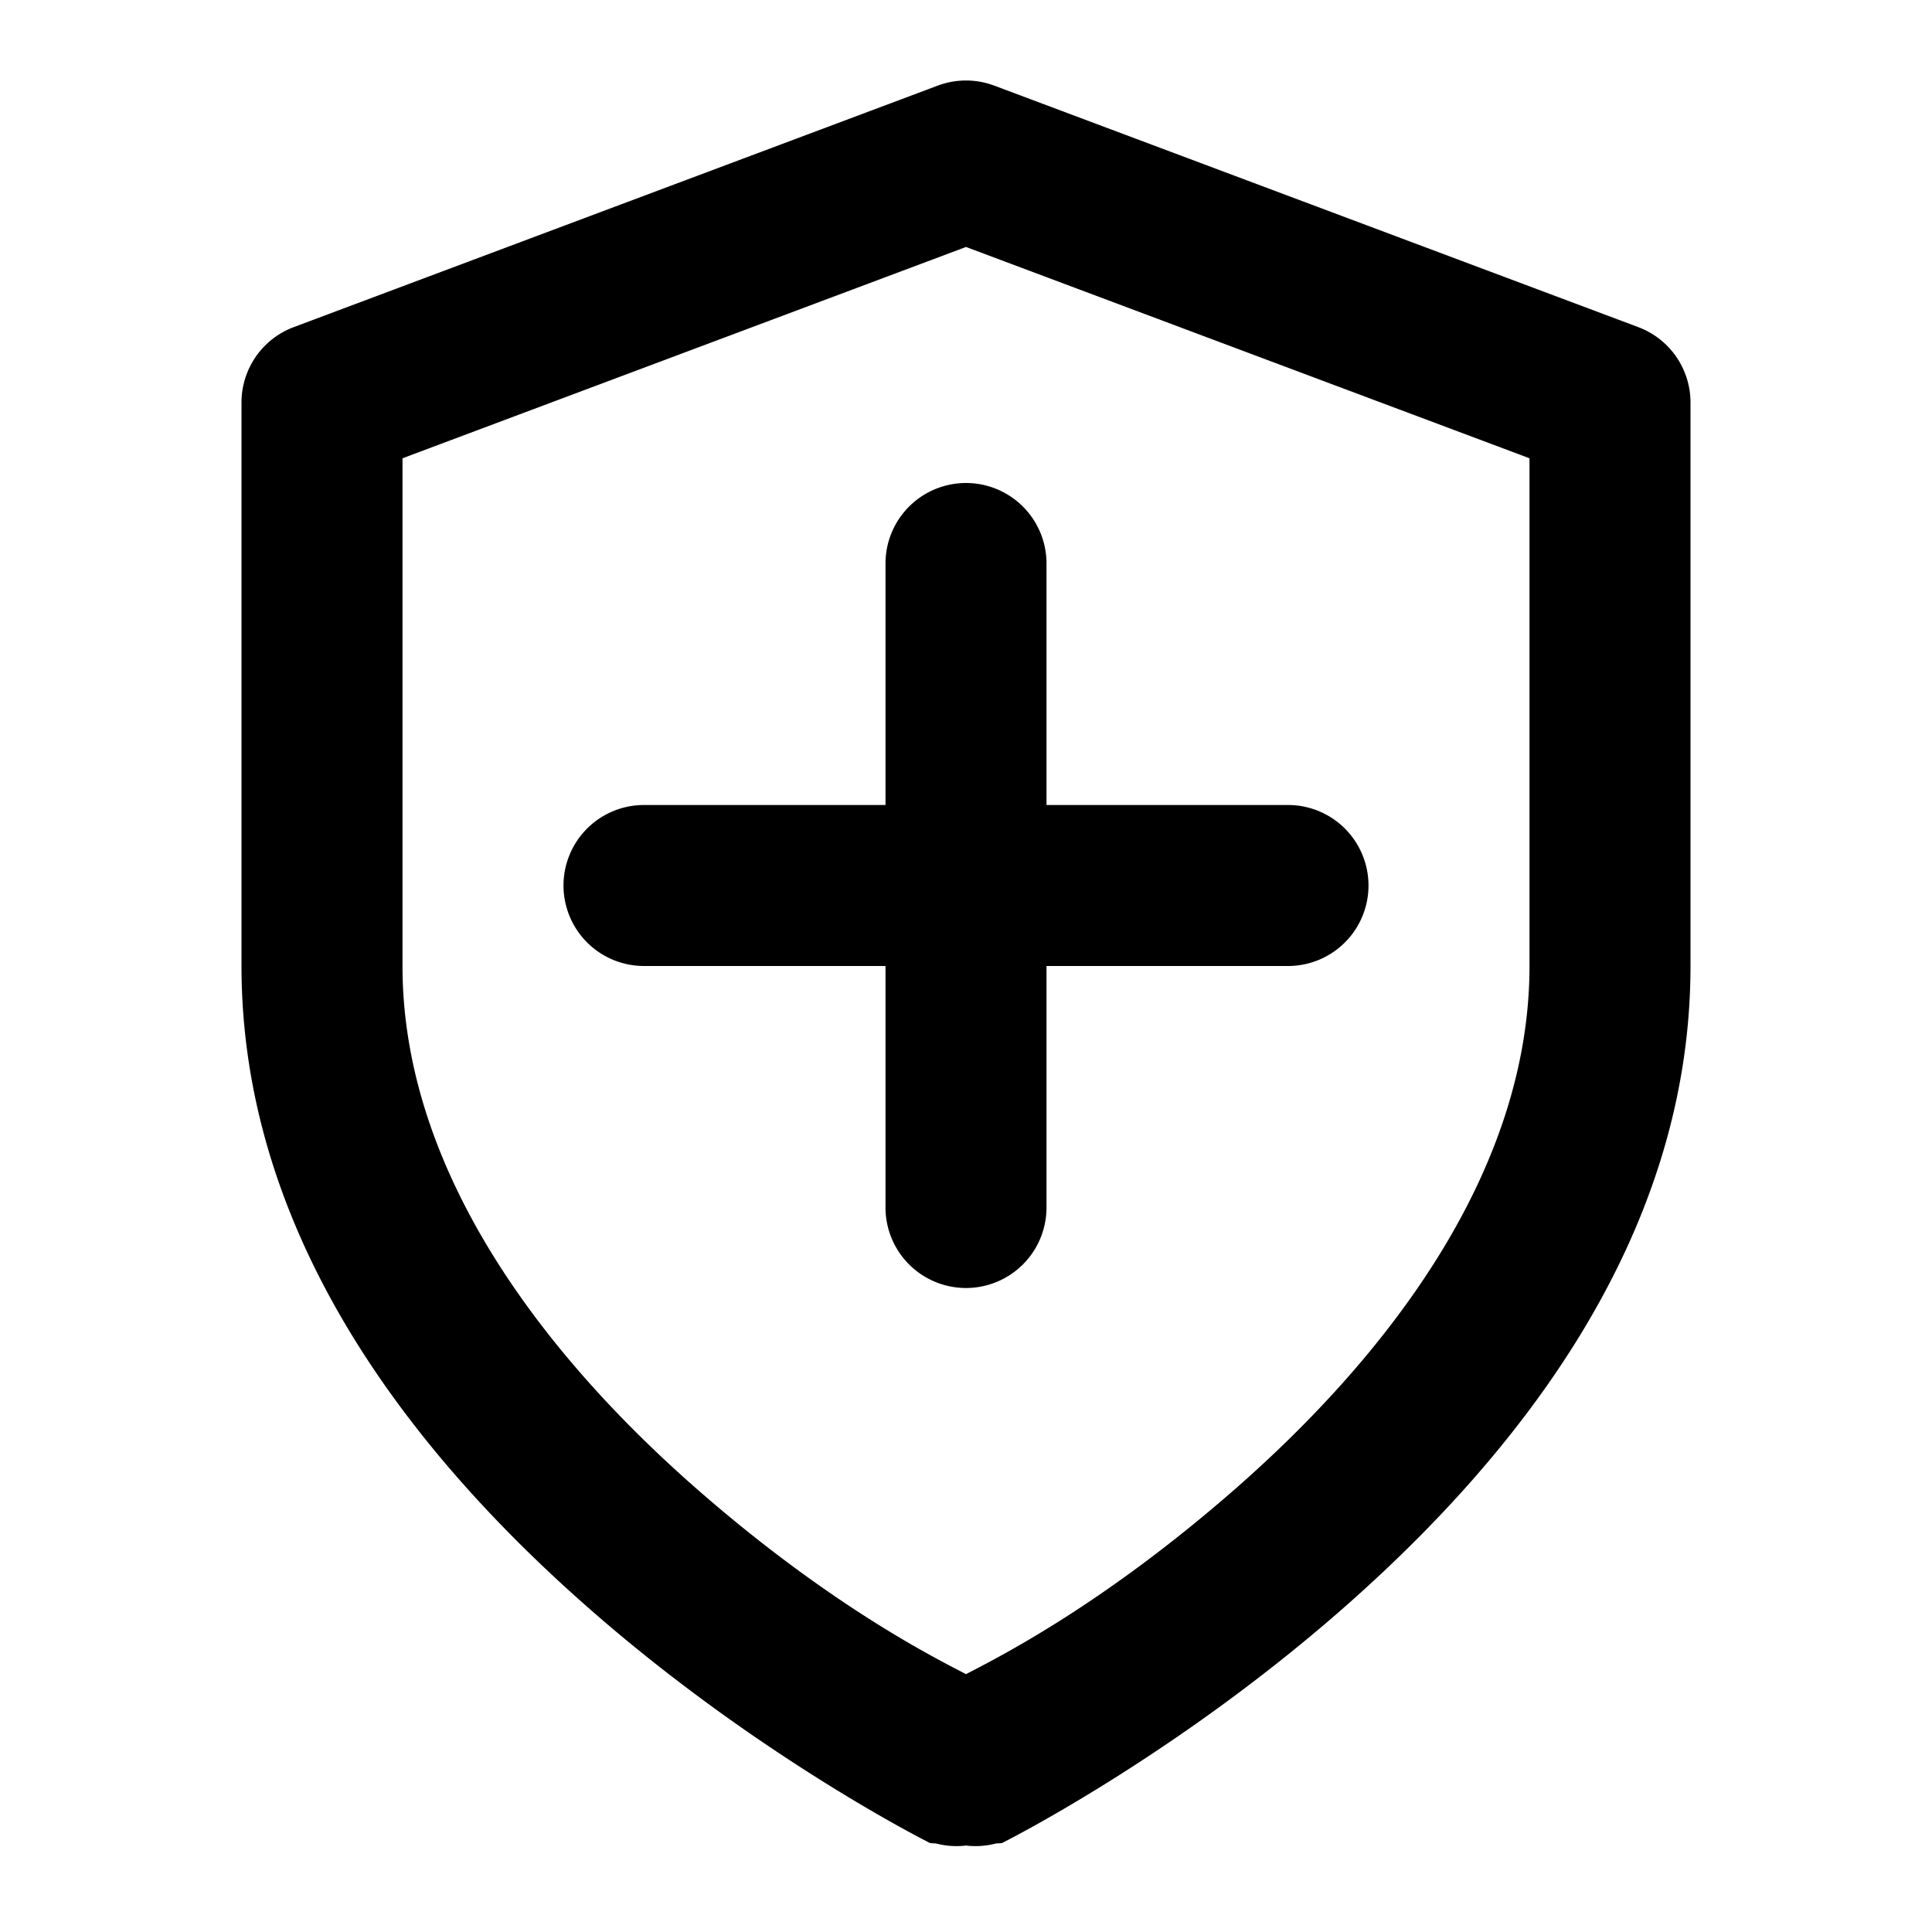 <?xml version="1.0" encoding="UTF-8" standalone="no"?>
<svg xmlns="http://www.w3.org/2000/svg" xmlns:svg="http://www.w3.org/2000/svg" width="24" height="24" viewBox="0 0 24 24" fill="currentColor" tags="cybersecurity,secure,safety,protection,guardian,armored,armoured,defense,defence,defender,block,threat,prevention,antivirus,vigilance,vigilant,detection,scan,strength,strong,tough,invincible,invincibility,invulnerable,undamaged,extra,added,professional,enterprise,full,maximum,upgraded,ultra,activate,enable,audit,admin,verification,crest,medic,+" categories="account,security,development,gaming,medical">
  <path d="M 12 1 A 1 1 0 0 0 11.648 1.064 L 3.648 4.064 A 1 1 0 0 0 3 5 L 3 12 C 3 15.444 5.235 18.159 7.342 20.002 C 9.448 21.845 11.553 22.895 11.553 22.895 A 1 1 0 0 0 11.627 22.9 A 1 1 0 0 0 12 22.926 A 1 1 0 0 0 12.373 22.9 A 1 1 0 0 0 12.447 22.895 C 12.447 22.895 14.552 21.845 16.658 20.002 C 18.765 18.159 21 15.444 21 12 L 21 5 A 1 1 0 0 0 20.352 4.064 L 12.352 1.064 A 1 1 0 0 0 12 1 z M 12 3.068 L 19 5.693 L 19 12 C 19 14.556 17.235 16.841 15.342 18.498 C 13.672 19.959 12.372 20.602 12 20.797 C 11.628 20.602 10.328 19.959 8.658 18.498 C 6.765 16.841 5 14.556 5 12 L 5 5.693 L 12 3.068 z M 12 6 A 1 1 0 0 0 11 7 L 11 10 L 8 10 A 1 1 0 0 0 7 11 A 1 1 0 0 0 8 12 L 11 12 L 11 15 A 1 1 0 0 0 12 16 A 1 1 0 0 0 13 15 L 13 12 L 16 12 A 1 1 0 0 0 17 11 A 1 1 0 0 0 16 10 L 13 10 L 13 7 A 1 1 0 0 0 12 6 z "/>
</svg>
